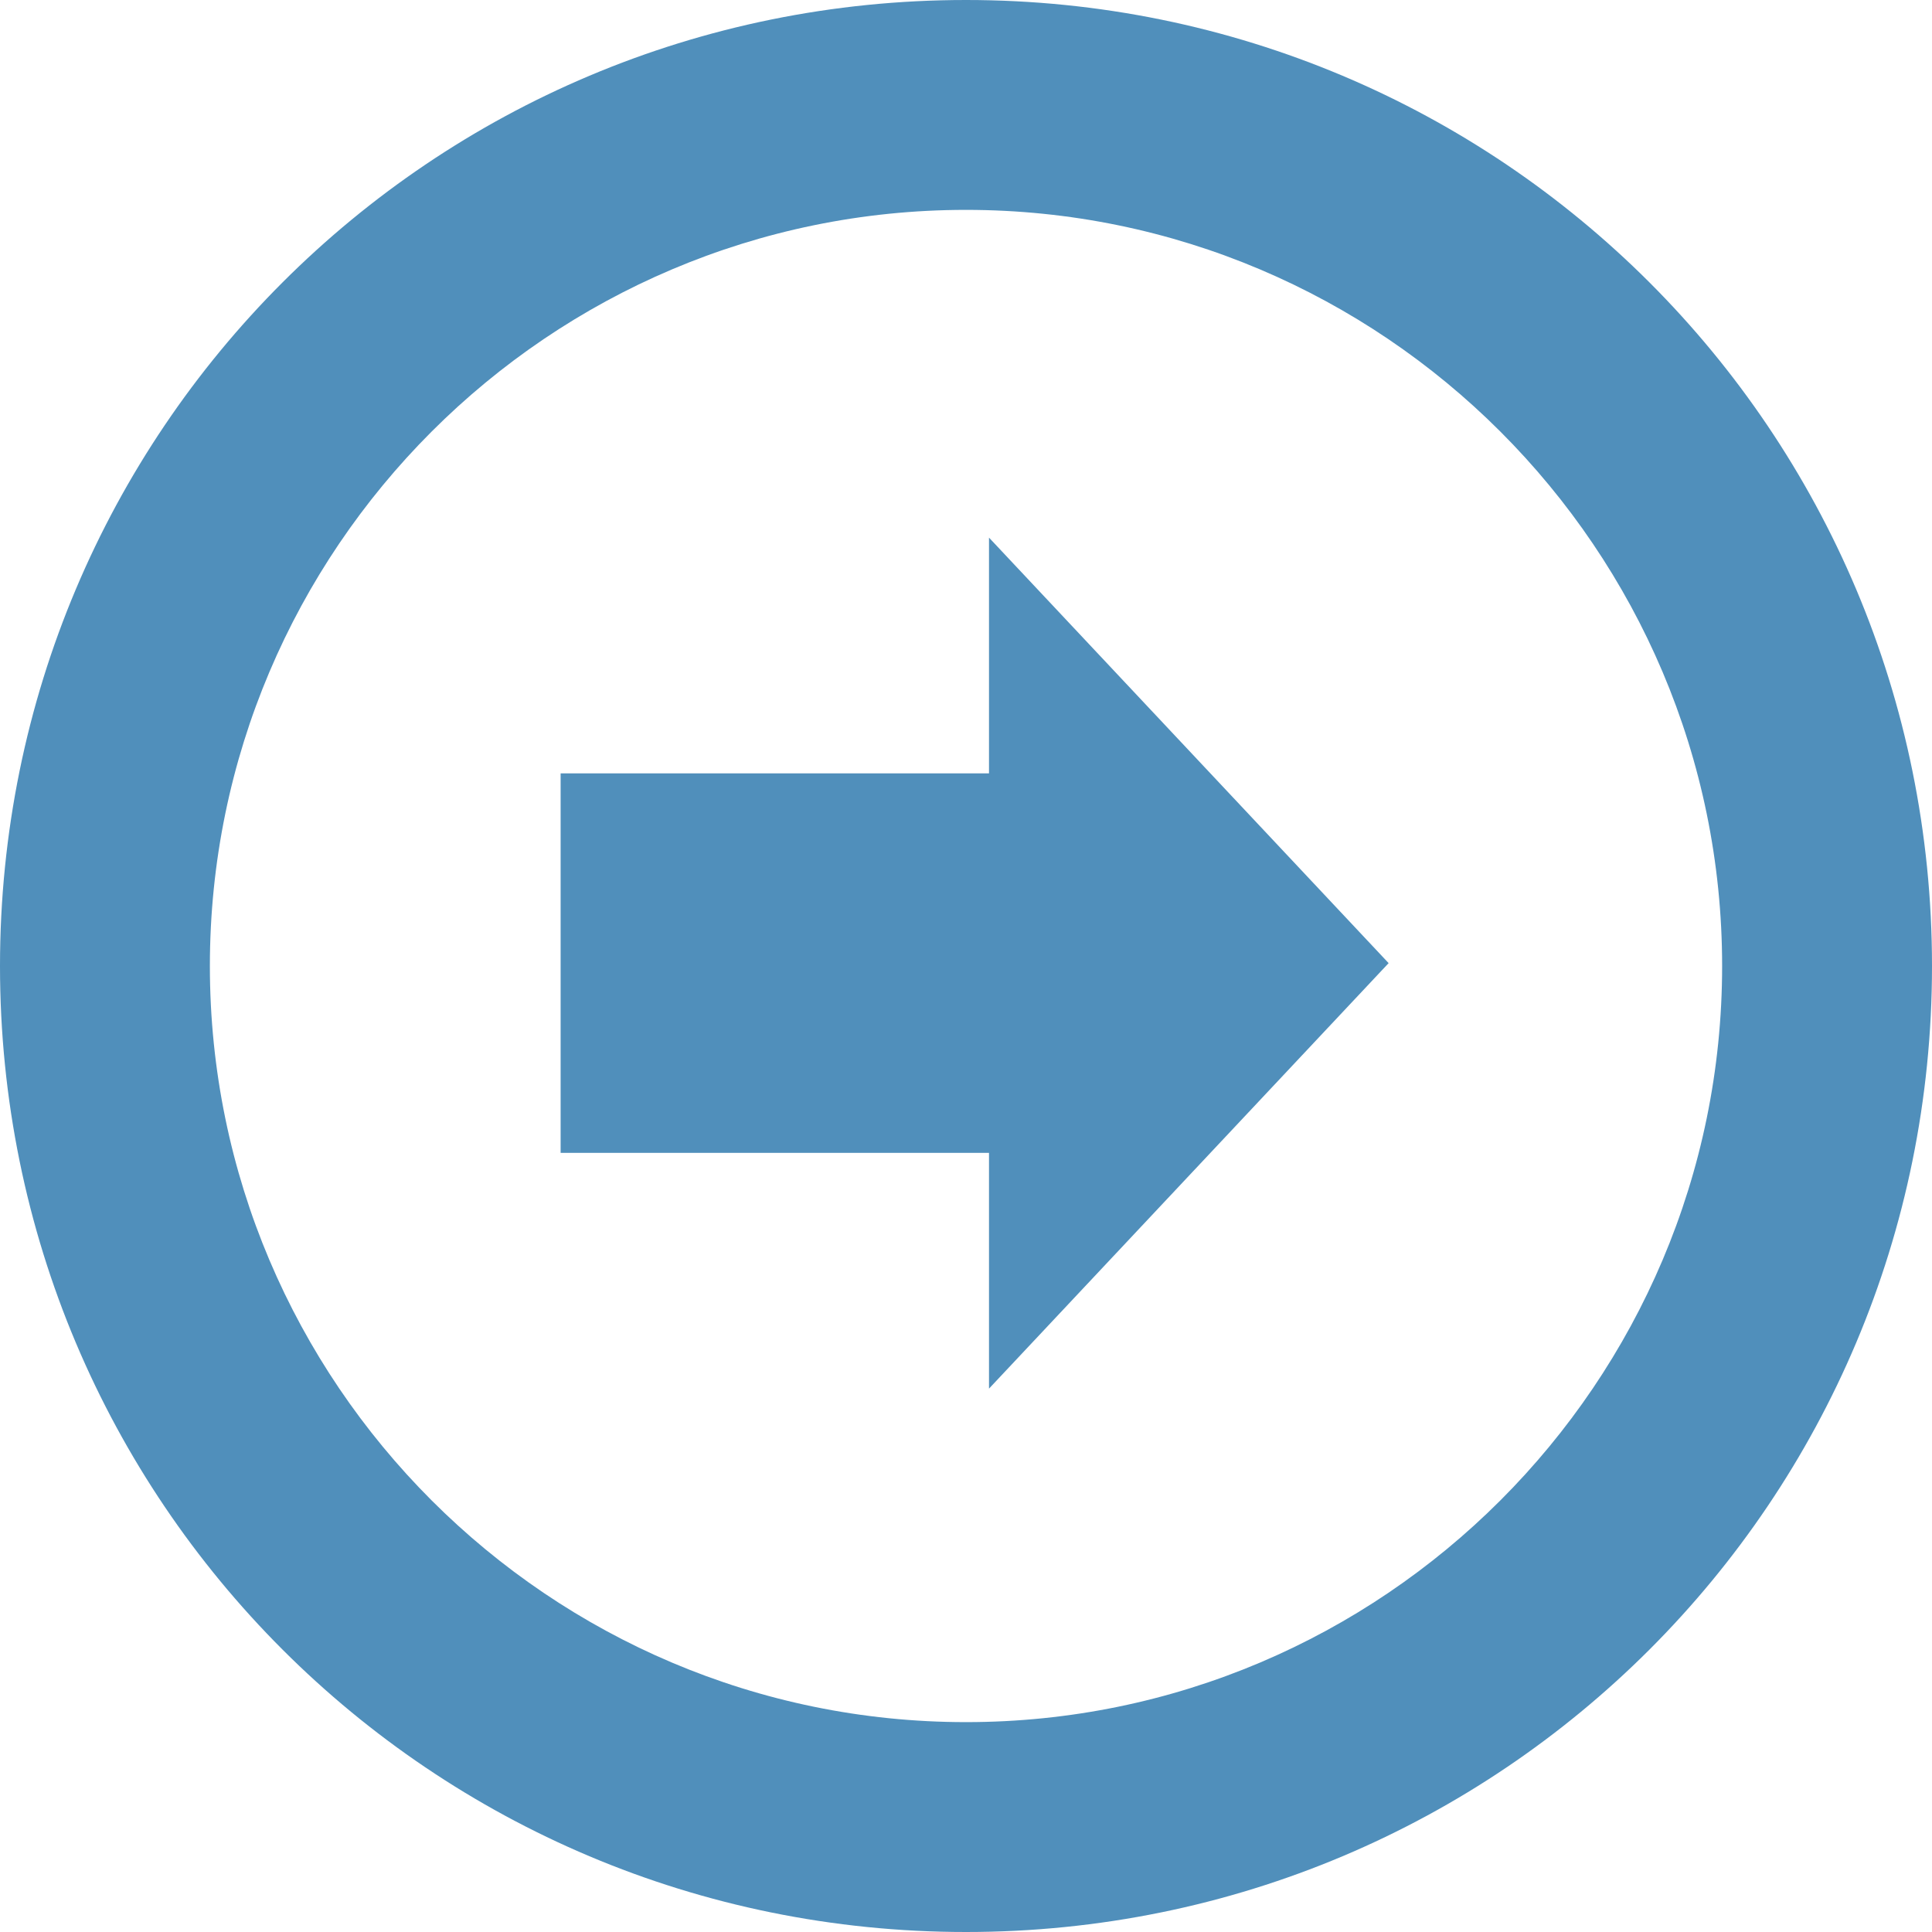 <svg xmlns="http://www.w3.org/2000/svg" width="67.2" height="67.2" viewBox="110.4 106.4 67.2 67.2"><path fill="#508FBB" d="M110.4 140c0 18.6 15 33.6 33.6 33.6s33.6-15 33.6-33.6-15-33.6-33.6-33.6-33.6 15-33.6 33.6zm59.9 0c0 14.5-11.8 26.3-26.3 26.3s-26.3-11.8-26.3-26.3 11.8-26.3 26.3-26.3 26.3 11.8 26.3 26.3zm-40.4-6.6v13.1h14.9v8.2l13.9-14.8-13.9-14.8v8.2h-14.9z"/></svg>